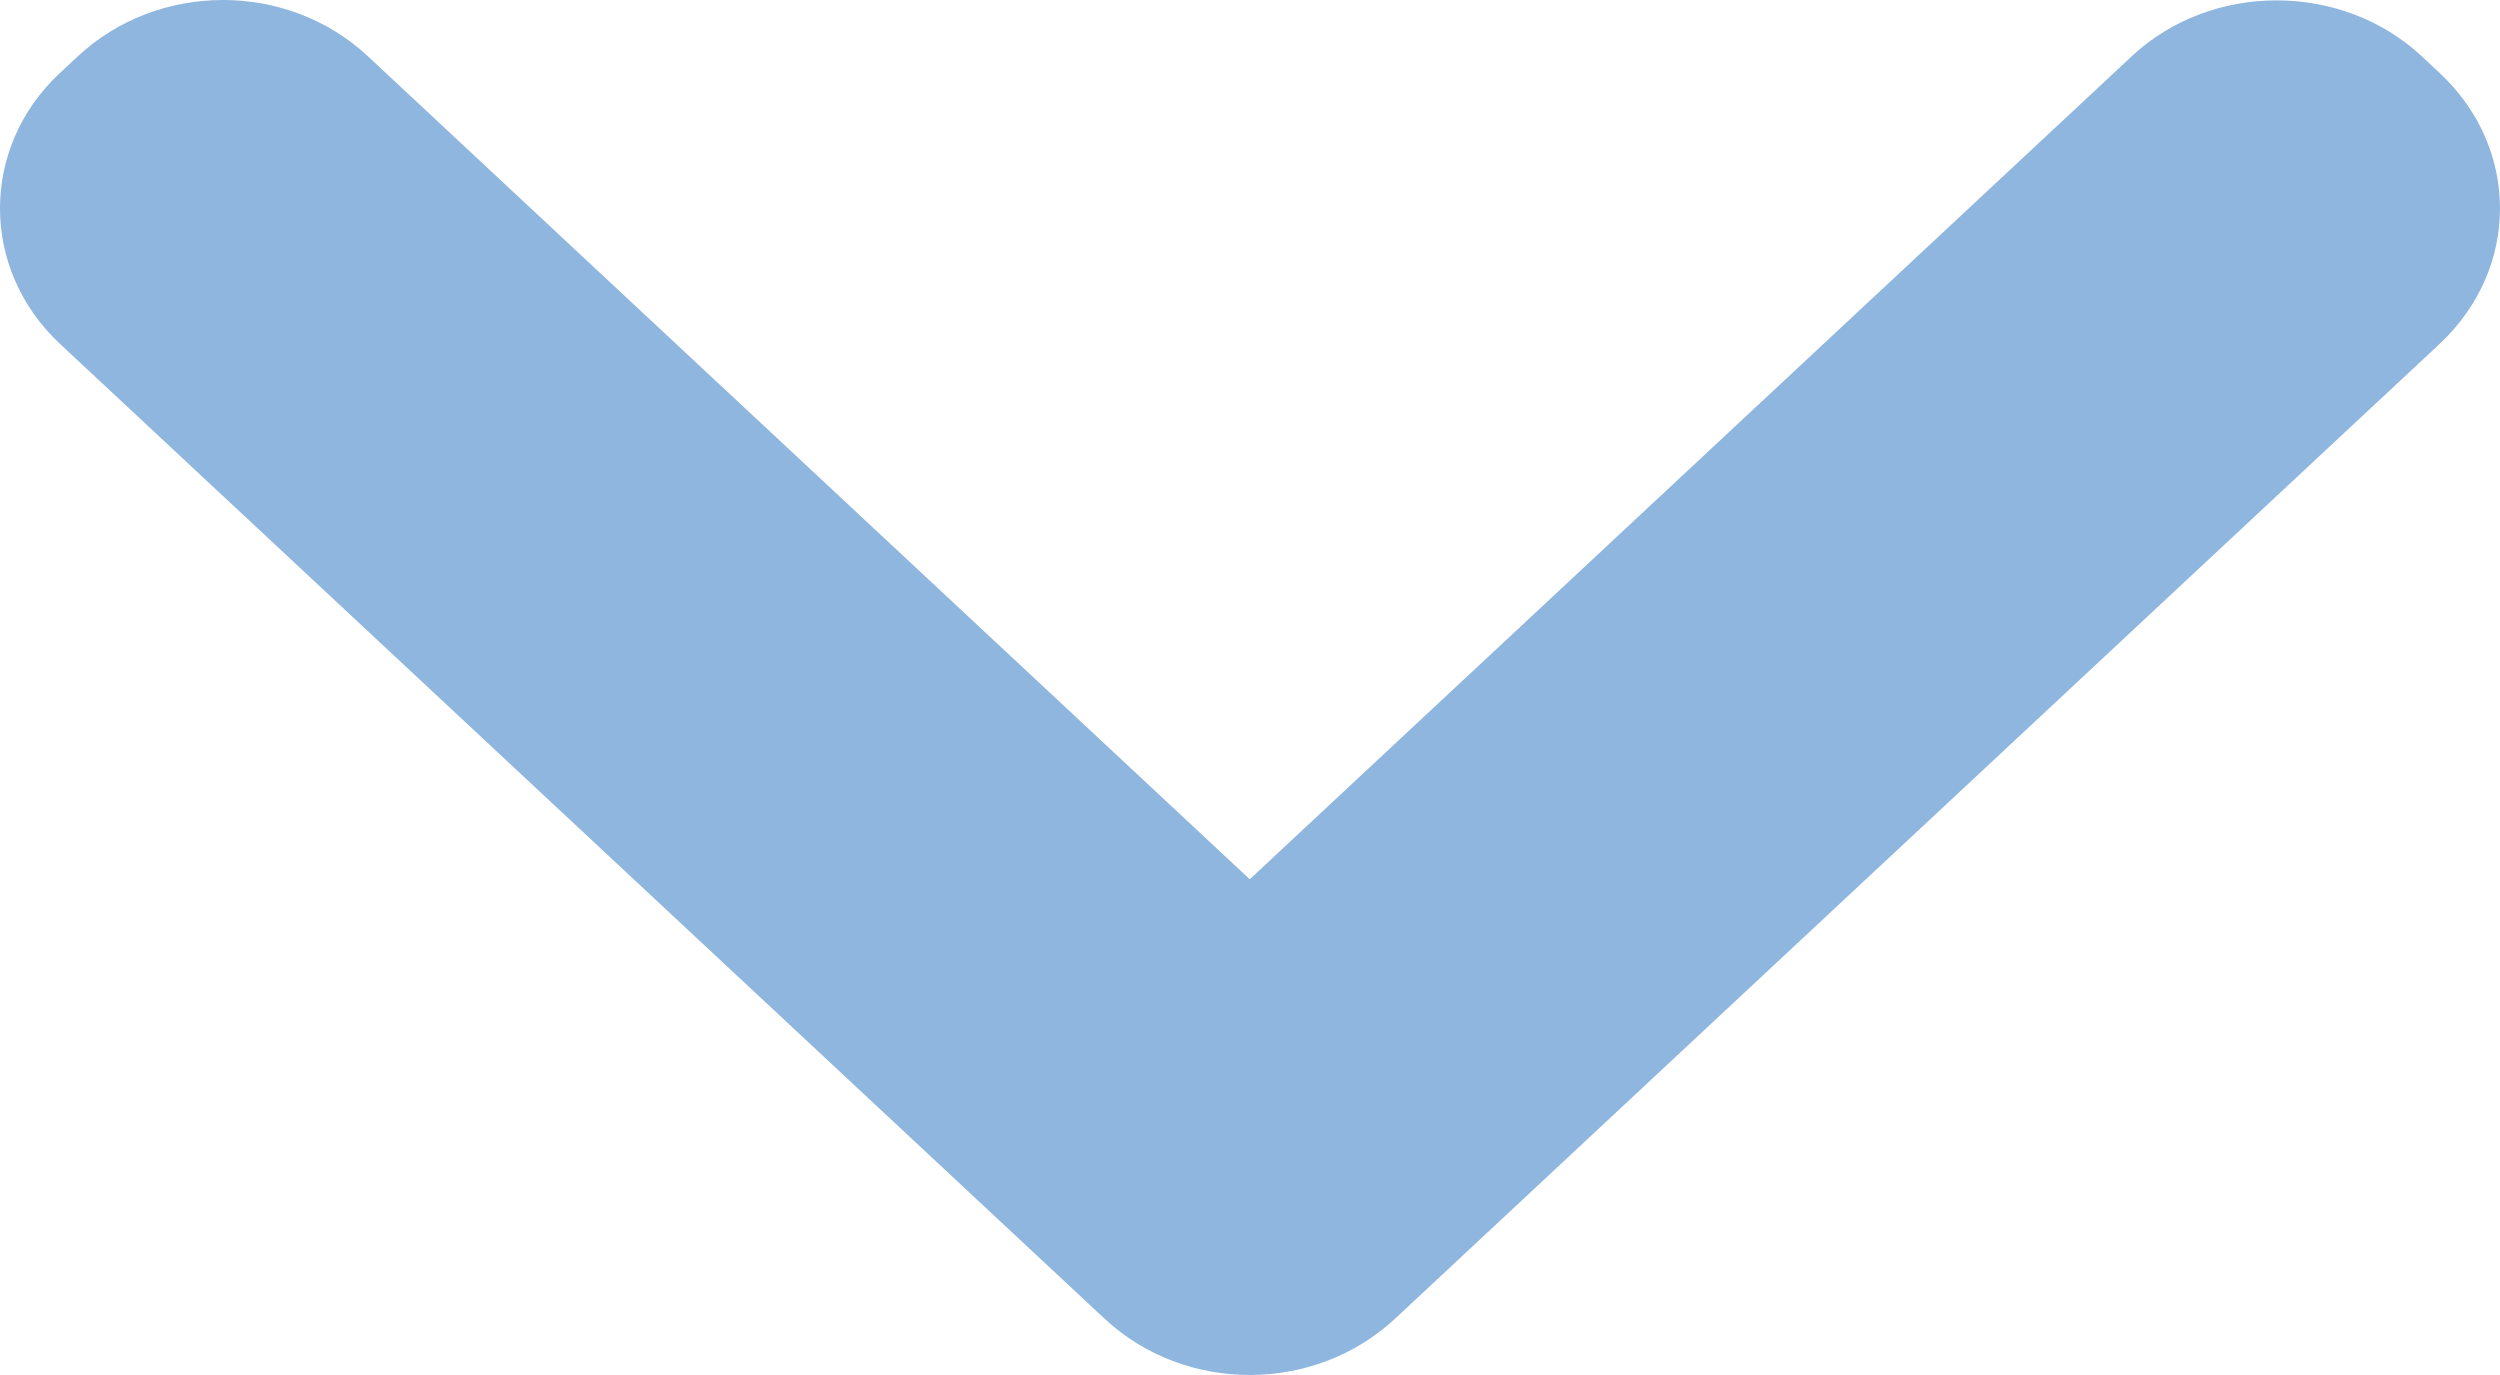 <svg width="20" height="11" viewBox="0 0 20 11" fill="none" xmlns="http://www.w3.org/2000/svg">
<path d="M17.054 0.45C17.695 -0.148 18.736 -0.144 19.374 0.45L19.518 0.585C20.159 1.183 20.163 2.148 19.515 2.753L11.162 10.548C10.519 11.148 9.483 11.153 8.835 10.548L0.482 2.753C-0.161 2.154 -0.159 1.18 0.478 0.585L0.623 0.45C1.263 -0.147 2.297 -0.153 2.943 0.45L9.998 7.034L17.054 0.45Z" fill="#8FB6DF"/>
</svg>

